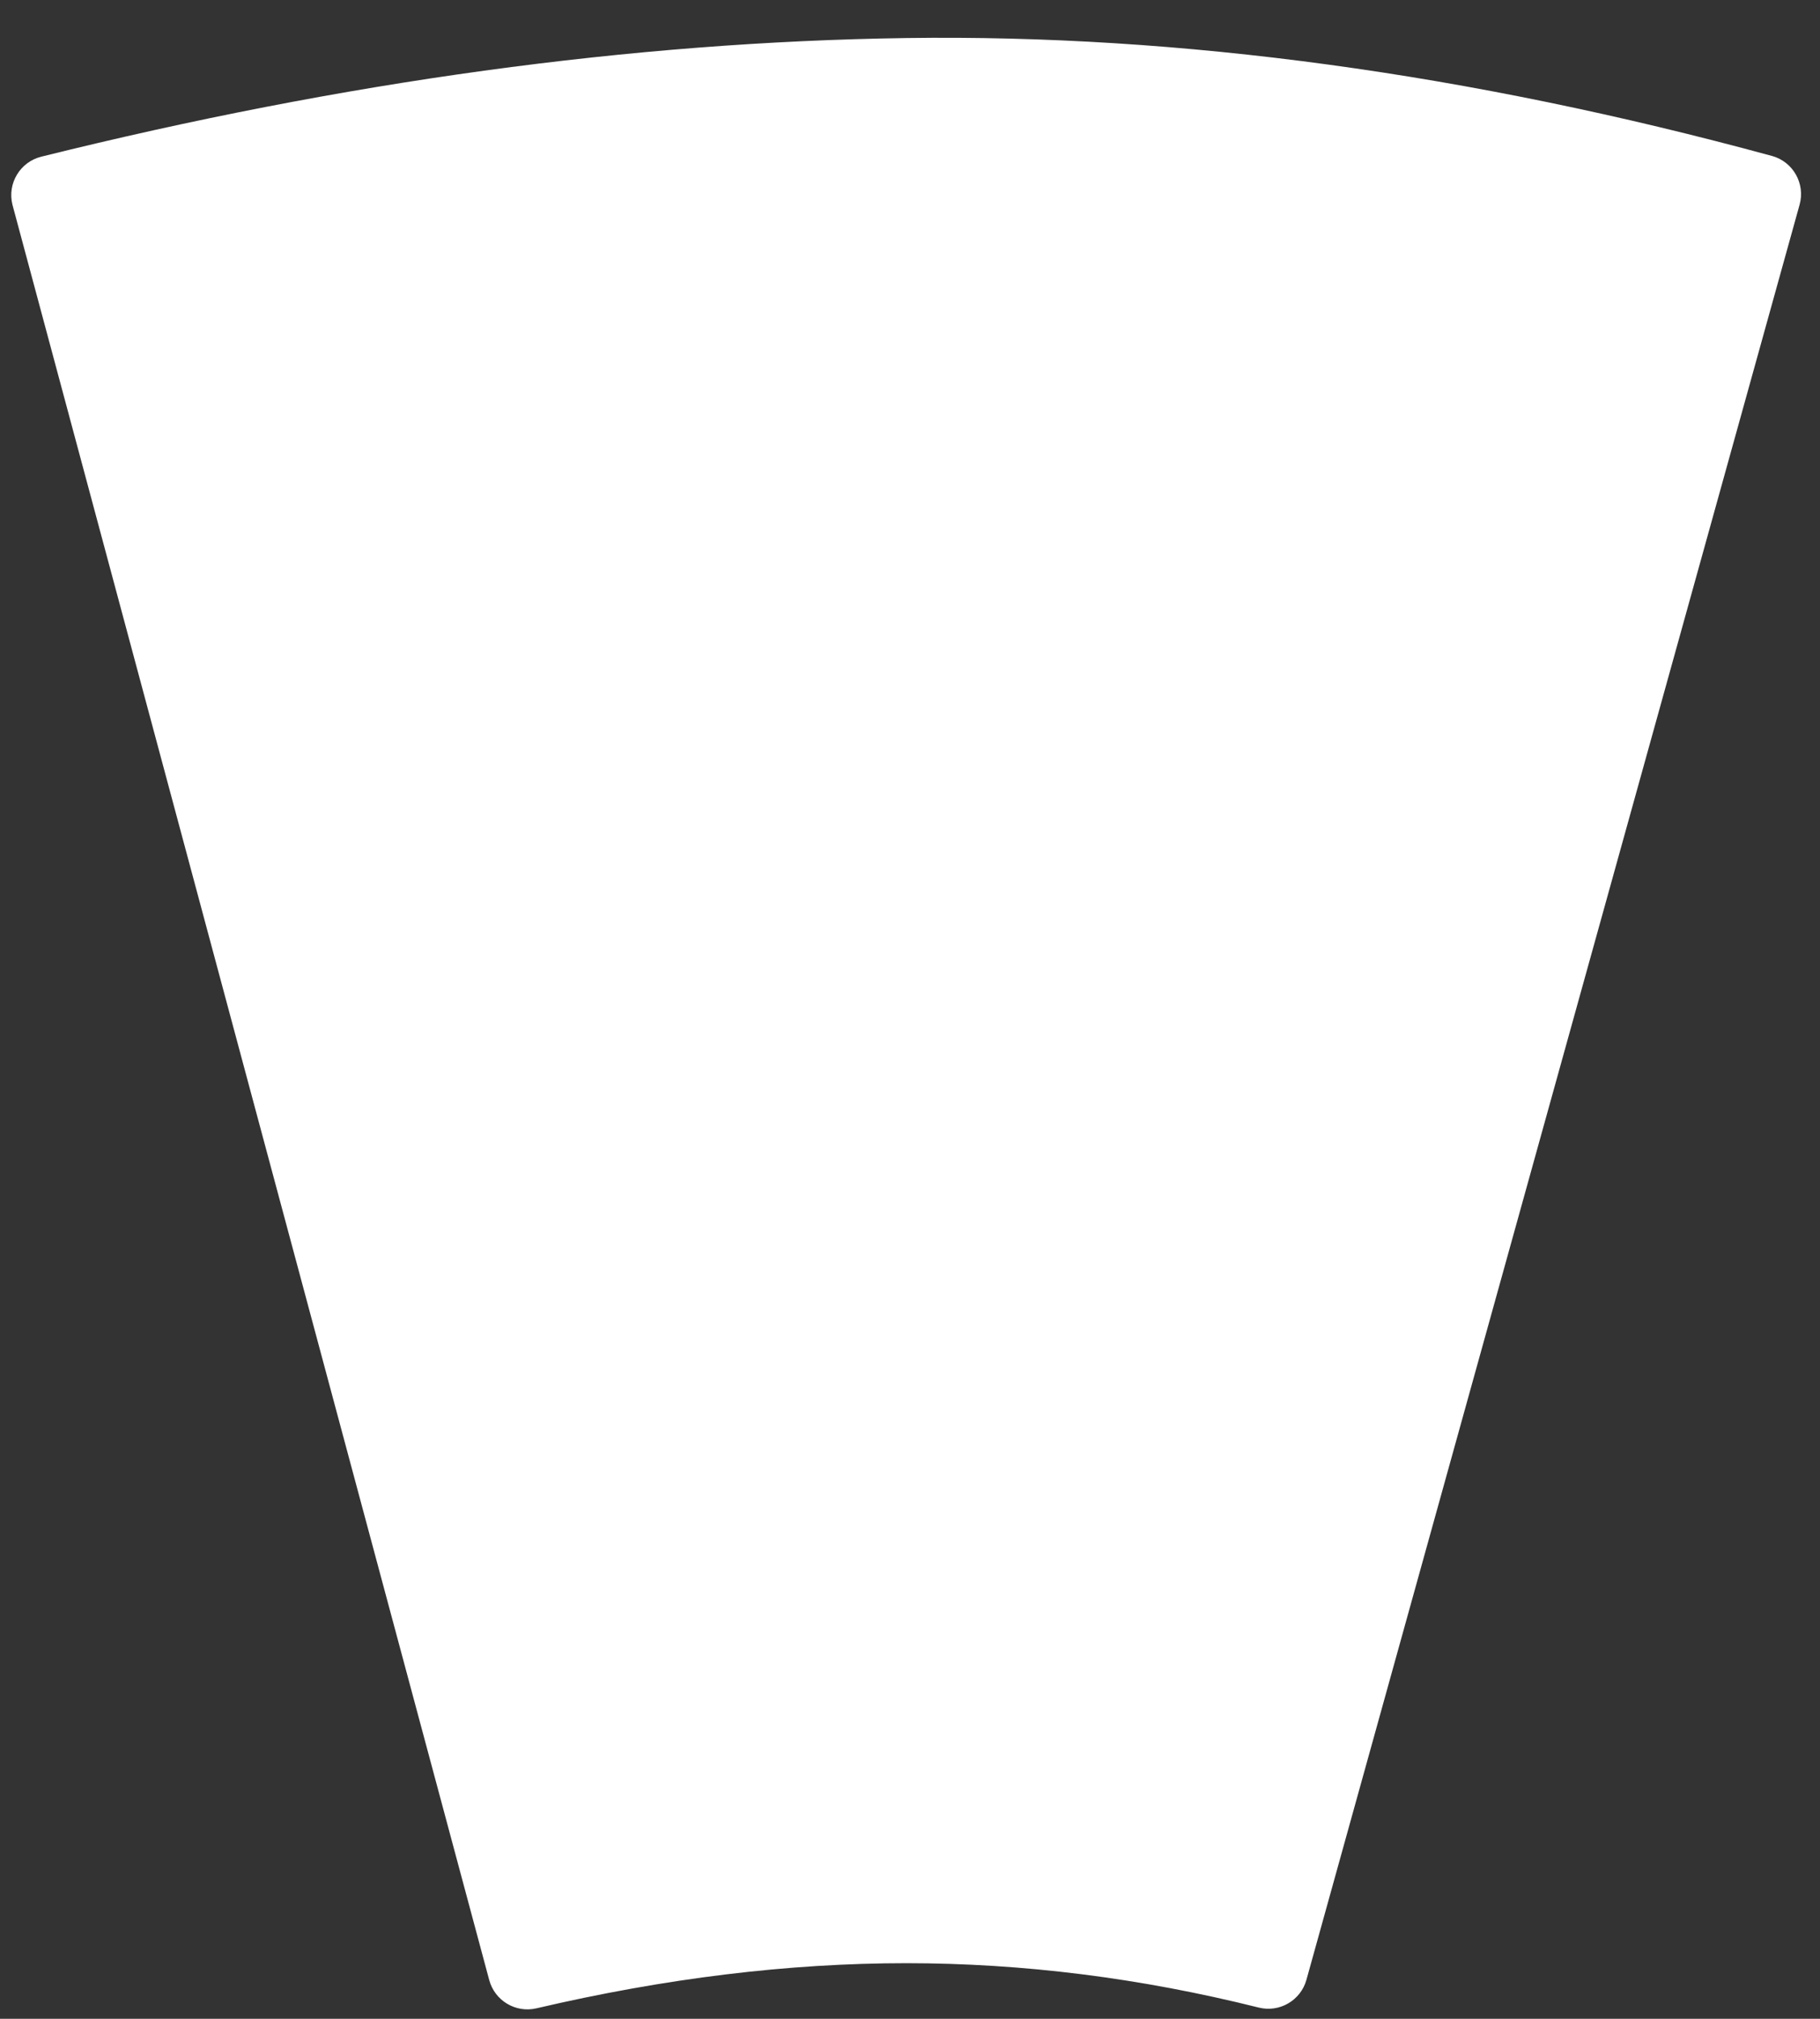 <?xml version="1.0" encoding="UTF-8"?>
<svg width="46px" height="51px" viewBox="0 0 46 51" version="1.1" xmlns="http://www.w3.org/2000/svg" xmlns:xlink="http://www.w3.org/1999/xlink">
    <rect x="0" y="0" width="46" height="51" fill="#333333" stroke="none"/>
    <!-- Generator: Sketch 49.1 (51147) - http://www.bohemiancoding.com/sketch -->
    <title>Path 2</title>
    <desc>Created with Sketch.</desc>
    <defs></defs>
    <g id="Editing" stroke="none" stroke-width="1" fill="none" fill-rule="evenodd">
        <g id="chords" transform="translate(-1122, -509)" fill="#FFFFFF">
            <path d="M1135.559,559.735 C1138.81,558.975 1141.926,558.595 1144.904,558.595 C1147.858,558.595 1150.828,558.969 1153.814,559.716 L1153.814,559.716 C1154.34,559.848 1154.875,559.536 1155.02,559.014 L1167.484,514.172 C1167.632,513.639 1167.321,513.088 1166.789,512.94 C1166.787,512.94 1166.785,512.939 1166.783,512.939 C1159.128,510.855 1151.835,509.863 1144.904,509.961 C1137.979,510.06 1130.692,511.059 1123.044,512.958 L1123.044,512.958 C1122.508,513.091 1122.181,513.634 1122.314,514.17 C1122.316,514.176 1122.317,514.182 1122.319,514.188 L1134.365,559.021 C1134.505,559.542 1135.033,559.858 1135.559,559.735 Z" id="Path-2"></path>
        </g>
    </g>
</svg>